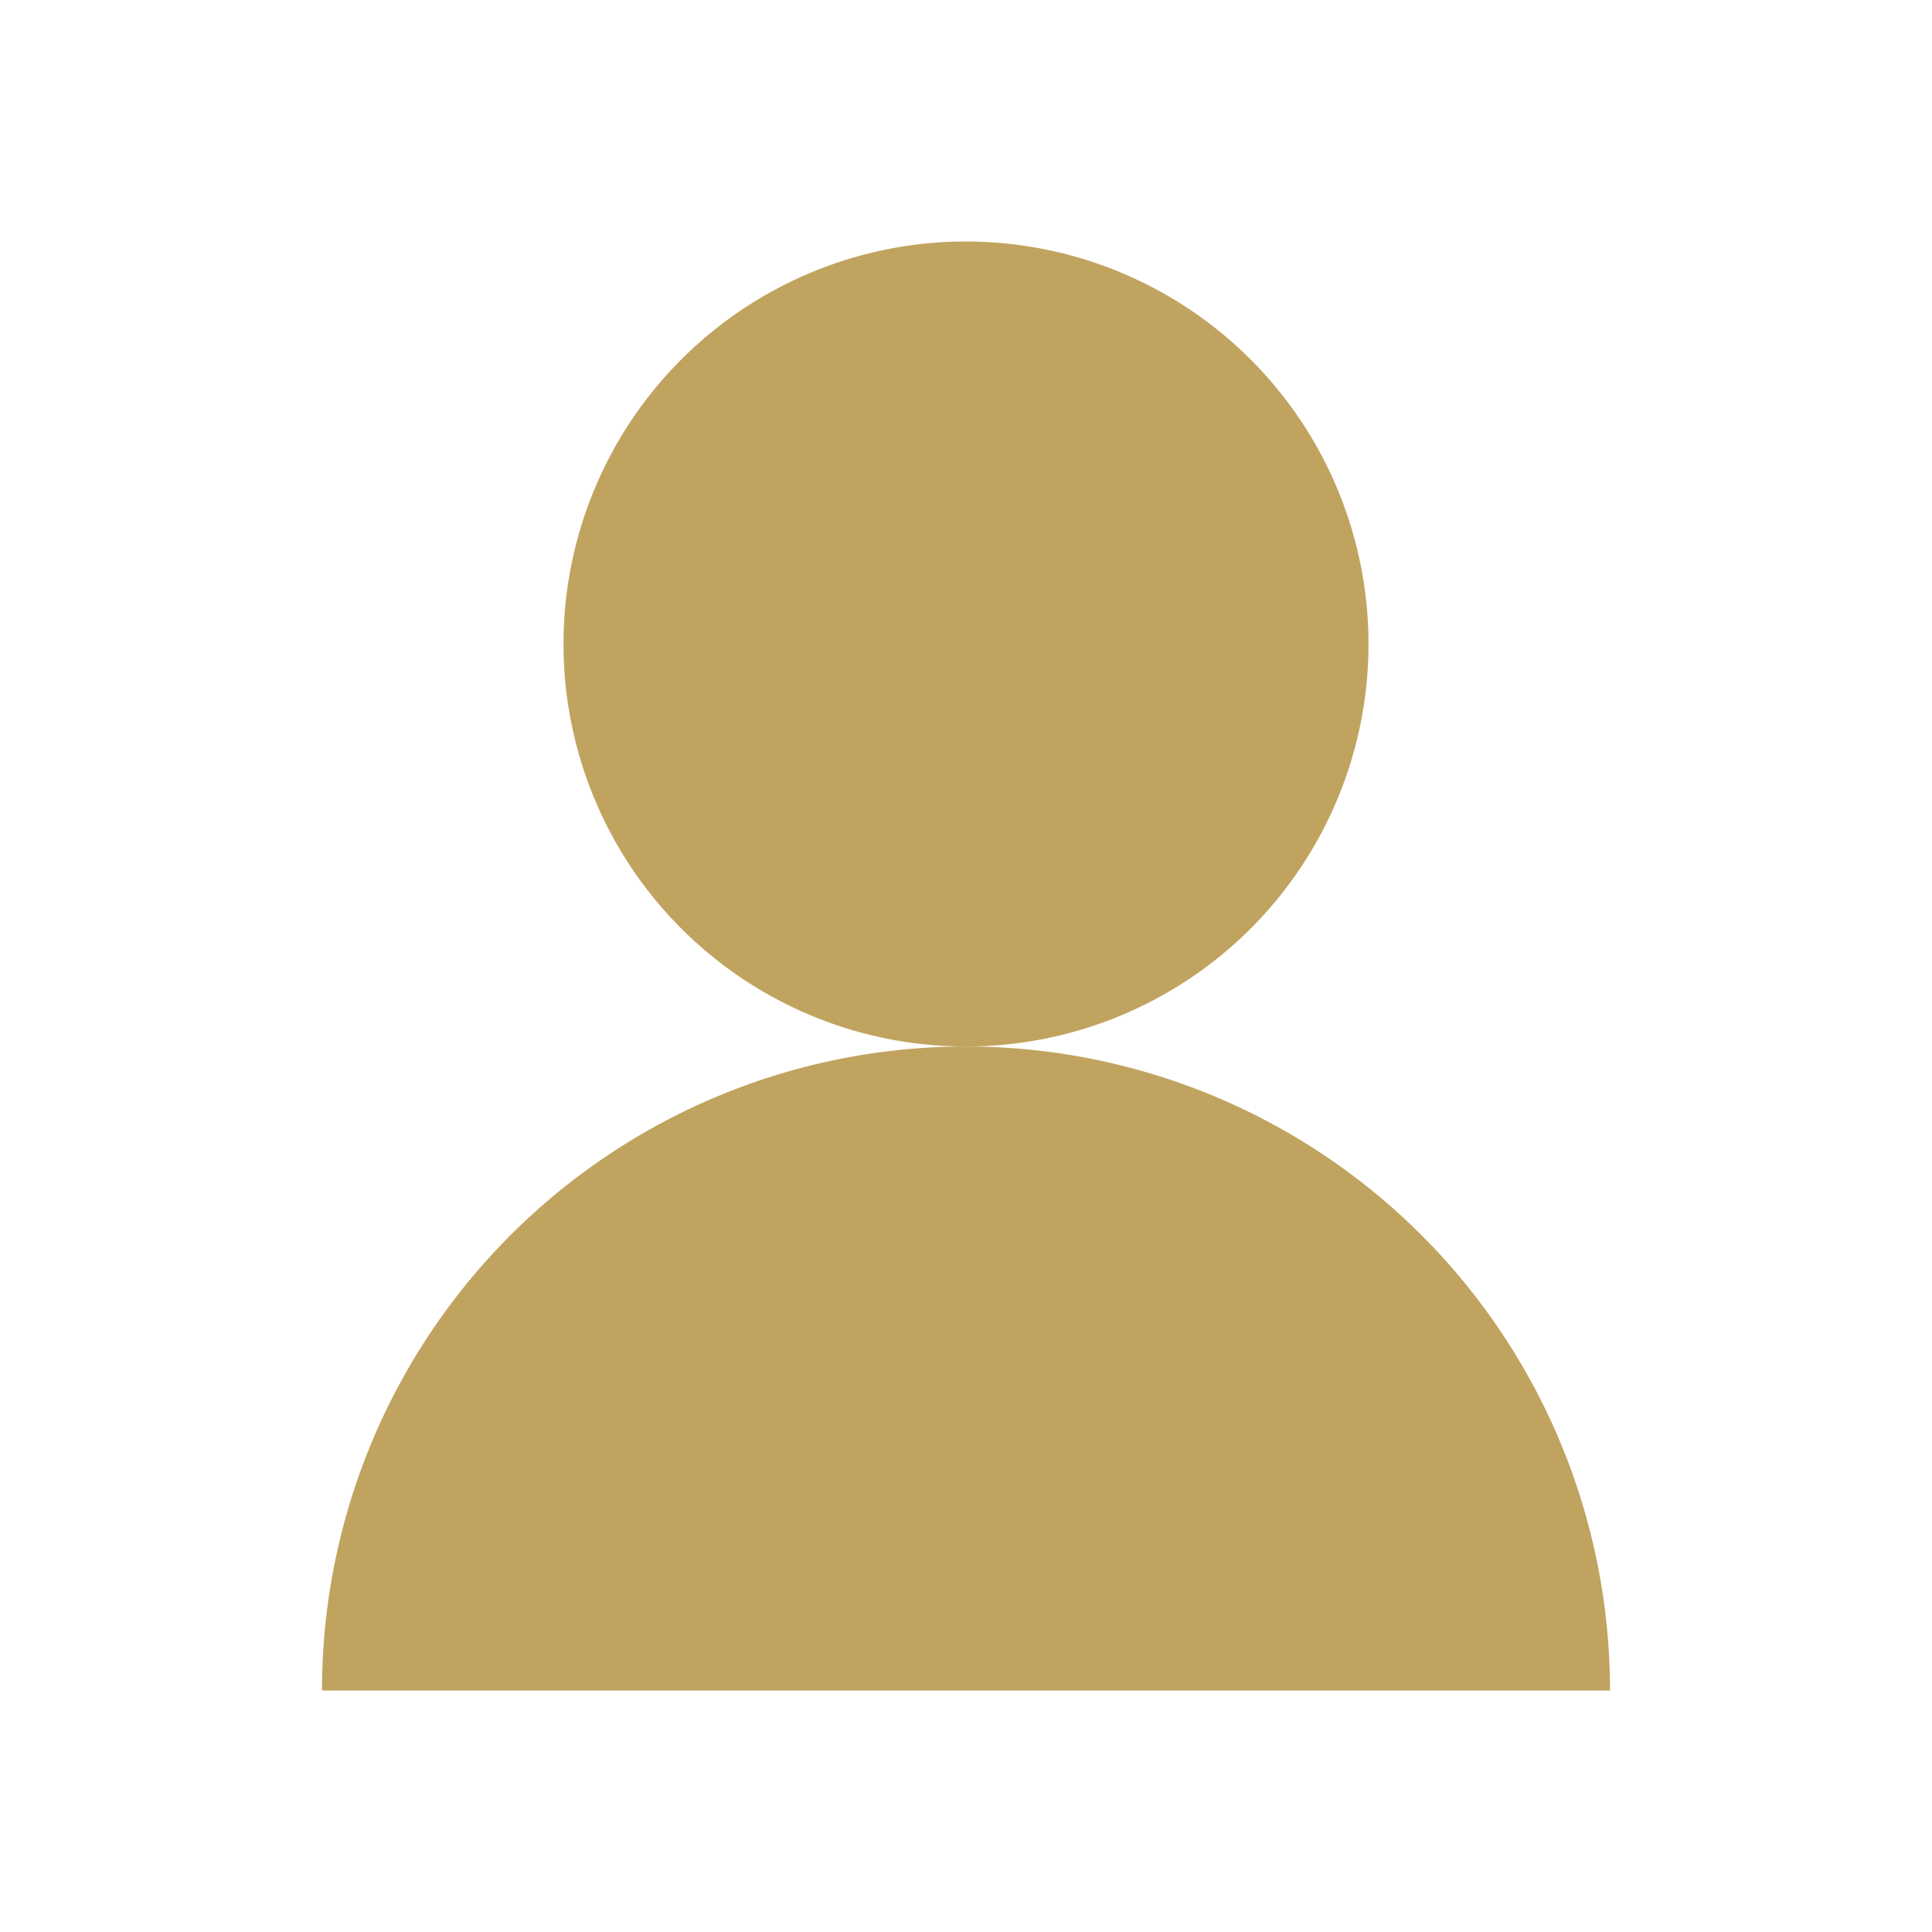 <svg id="user" xmlns="http://www.w3.org/2000/svg" width="26.472" height="26.472" viewBox="0 0 26.472 26.472">
  <path id="Path_14" data-name="Path 14" d="M25.03,11.515A5.515,5.515,0,1,1,19.515,6,5.517,5.517,0,0,1,25.03,11.515Z" transform="translate(-6.279 -2.691)" fill="#c1a360"/>
  <path id="Path_15" data-name="Path 15" d="M25.648,34.824A8.824,8.824,0,0,0,8,34.824" transform="translate(-3.588 -11.661)" fill="none"/>
  <path id="Path_16" data-name="Path 16" d="M16.824,26A8.822,8.822,0,0,0,8,34.824H25.648A8.822,8.822,0,0,0,16.824,26Z" transform="translate(-3.588 -11.661)" fill="#c1a360"/>
  <path id="Path_17" data-name="Path 17" d="M0,0H26.472V26.472H0Z" fill="none"/>
</svg>
